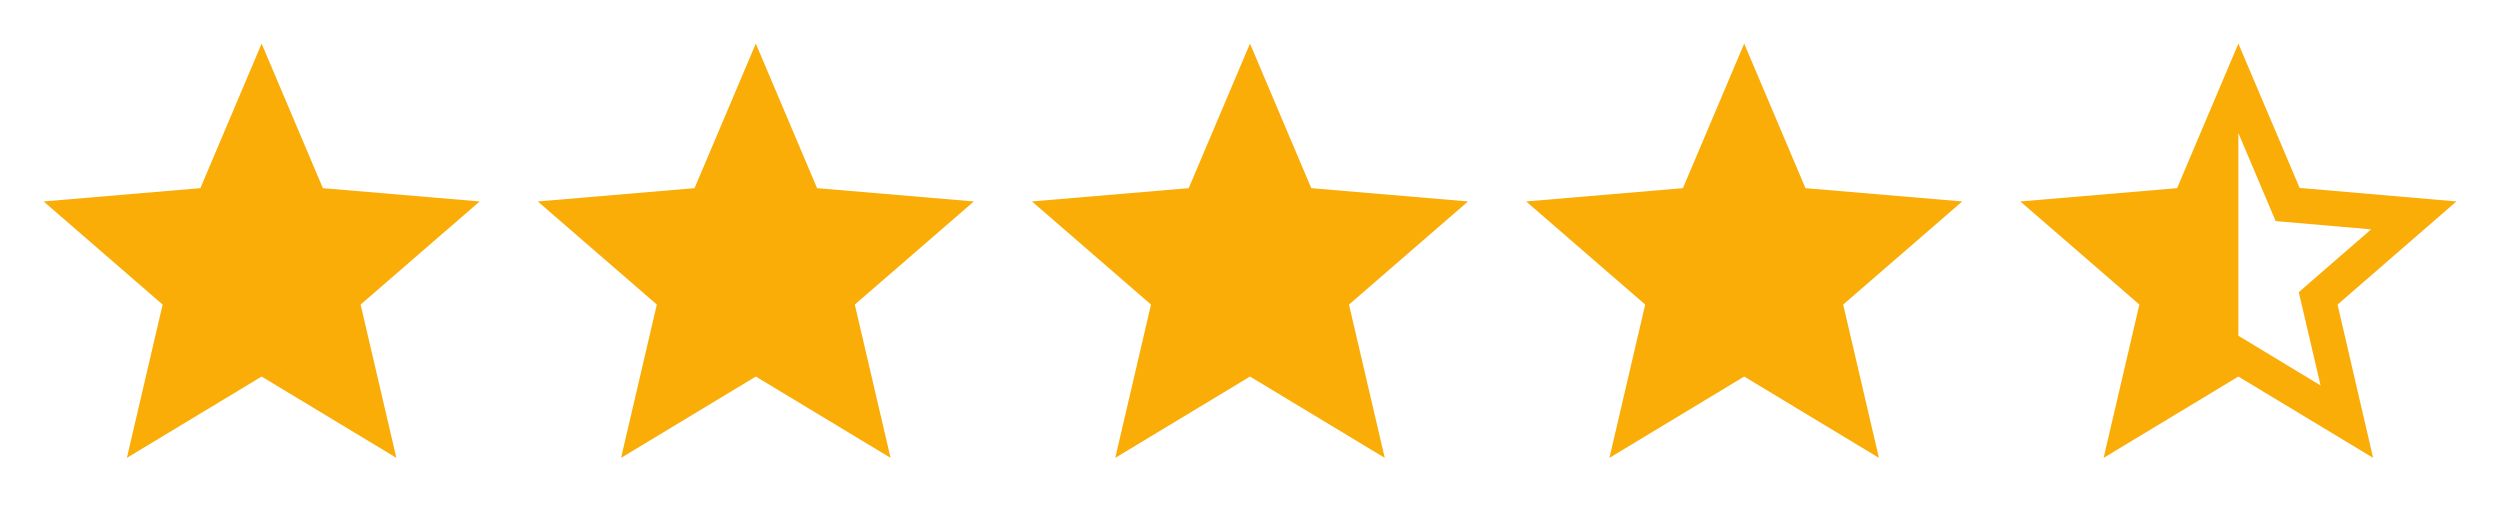 <svg width="86" height="18" viewBox="0 0 86 18" fill="none" xmlns="http://www.w3.org/2000/svg">
<path d="M43 12.953L47.635 15.75L46.405 10.477L50.5 6.93L45.108 6.473L43 1.5L40.892 6.473L35.5 6.93L39.595 10.477L38.365 15.75L43 12.953Z" fill="#FAAC07"/>
<path d="M60 12.953L64.635 15.75L63.405 10.477L67.5 6.93L62.108 6.473L60 1.5L57.892 6.473L52.5 6.93L56.595 10.477L55.365 15.75L60 12.953Z" fill="#FAAC07"/>
<path d="M9 12.953L13.635 15.75L12.405 10.477L16.5 6.93L11.107 6.473L9 1.5L6.893 6.473L1.5 6.93L5.595 10.477L4.365 15.75L9 12.953Z" fill="#FAAC07"/>
<path d="M26 12.953L30.635 15.75L29.405 10.477L33.5 6.93L28.108 6.473L26 1.5L23.892 6.473L18.5 6.93L22.595 10.477L21.365 15.75L26 12.953Z" fill="#FAAC07"/>
<path d="M84.5 6.93L79.108 6.465L77 1.5L74.892 6.473L69.5 6.93L73.595 10.477L72.365 15.75L77 12.953L81.635 15.75L80.412 10.477L84.5 6.93ZM77 11.55V4.575L78.282 7.605L81.567 7.89L79.078 10.05L79.828 13.26L77 11.55Z" fill="#FAAC07"/>
</svg>
